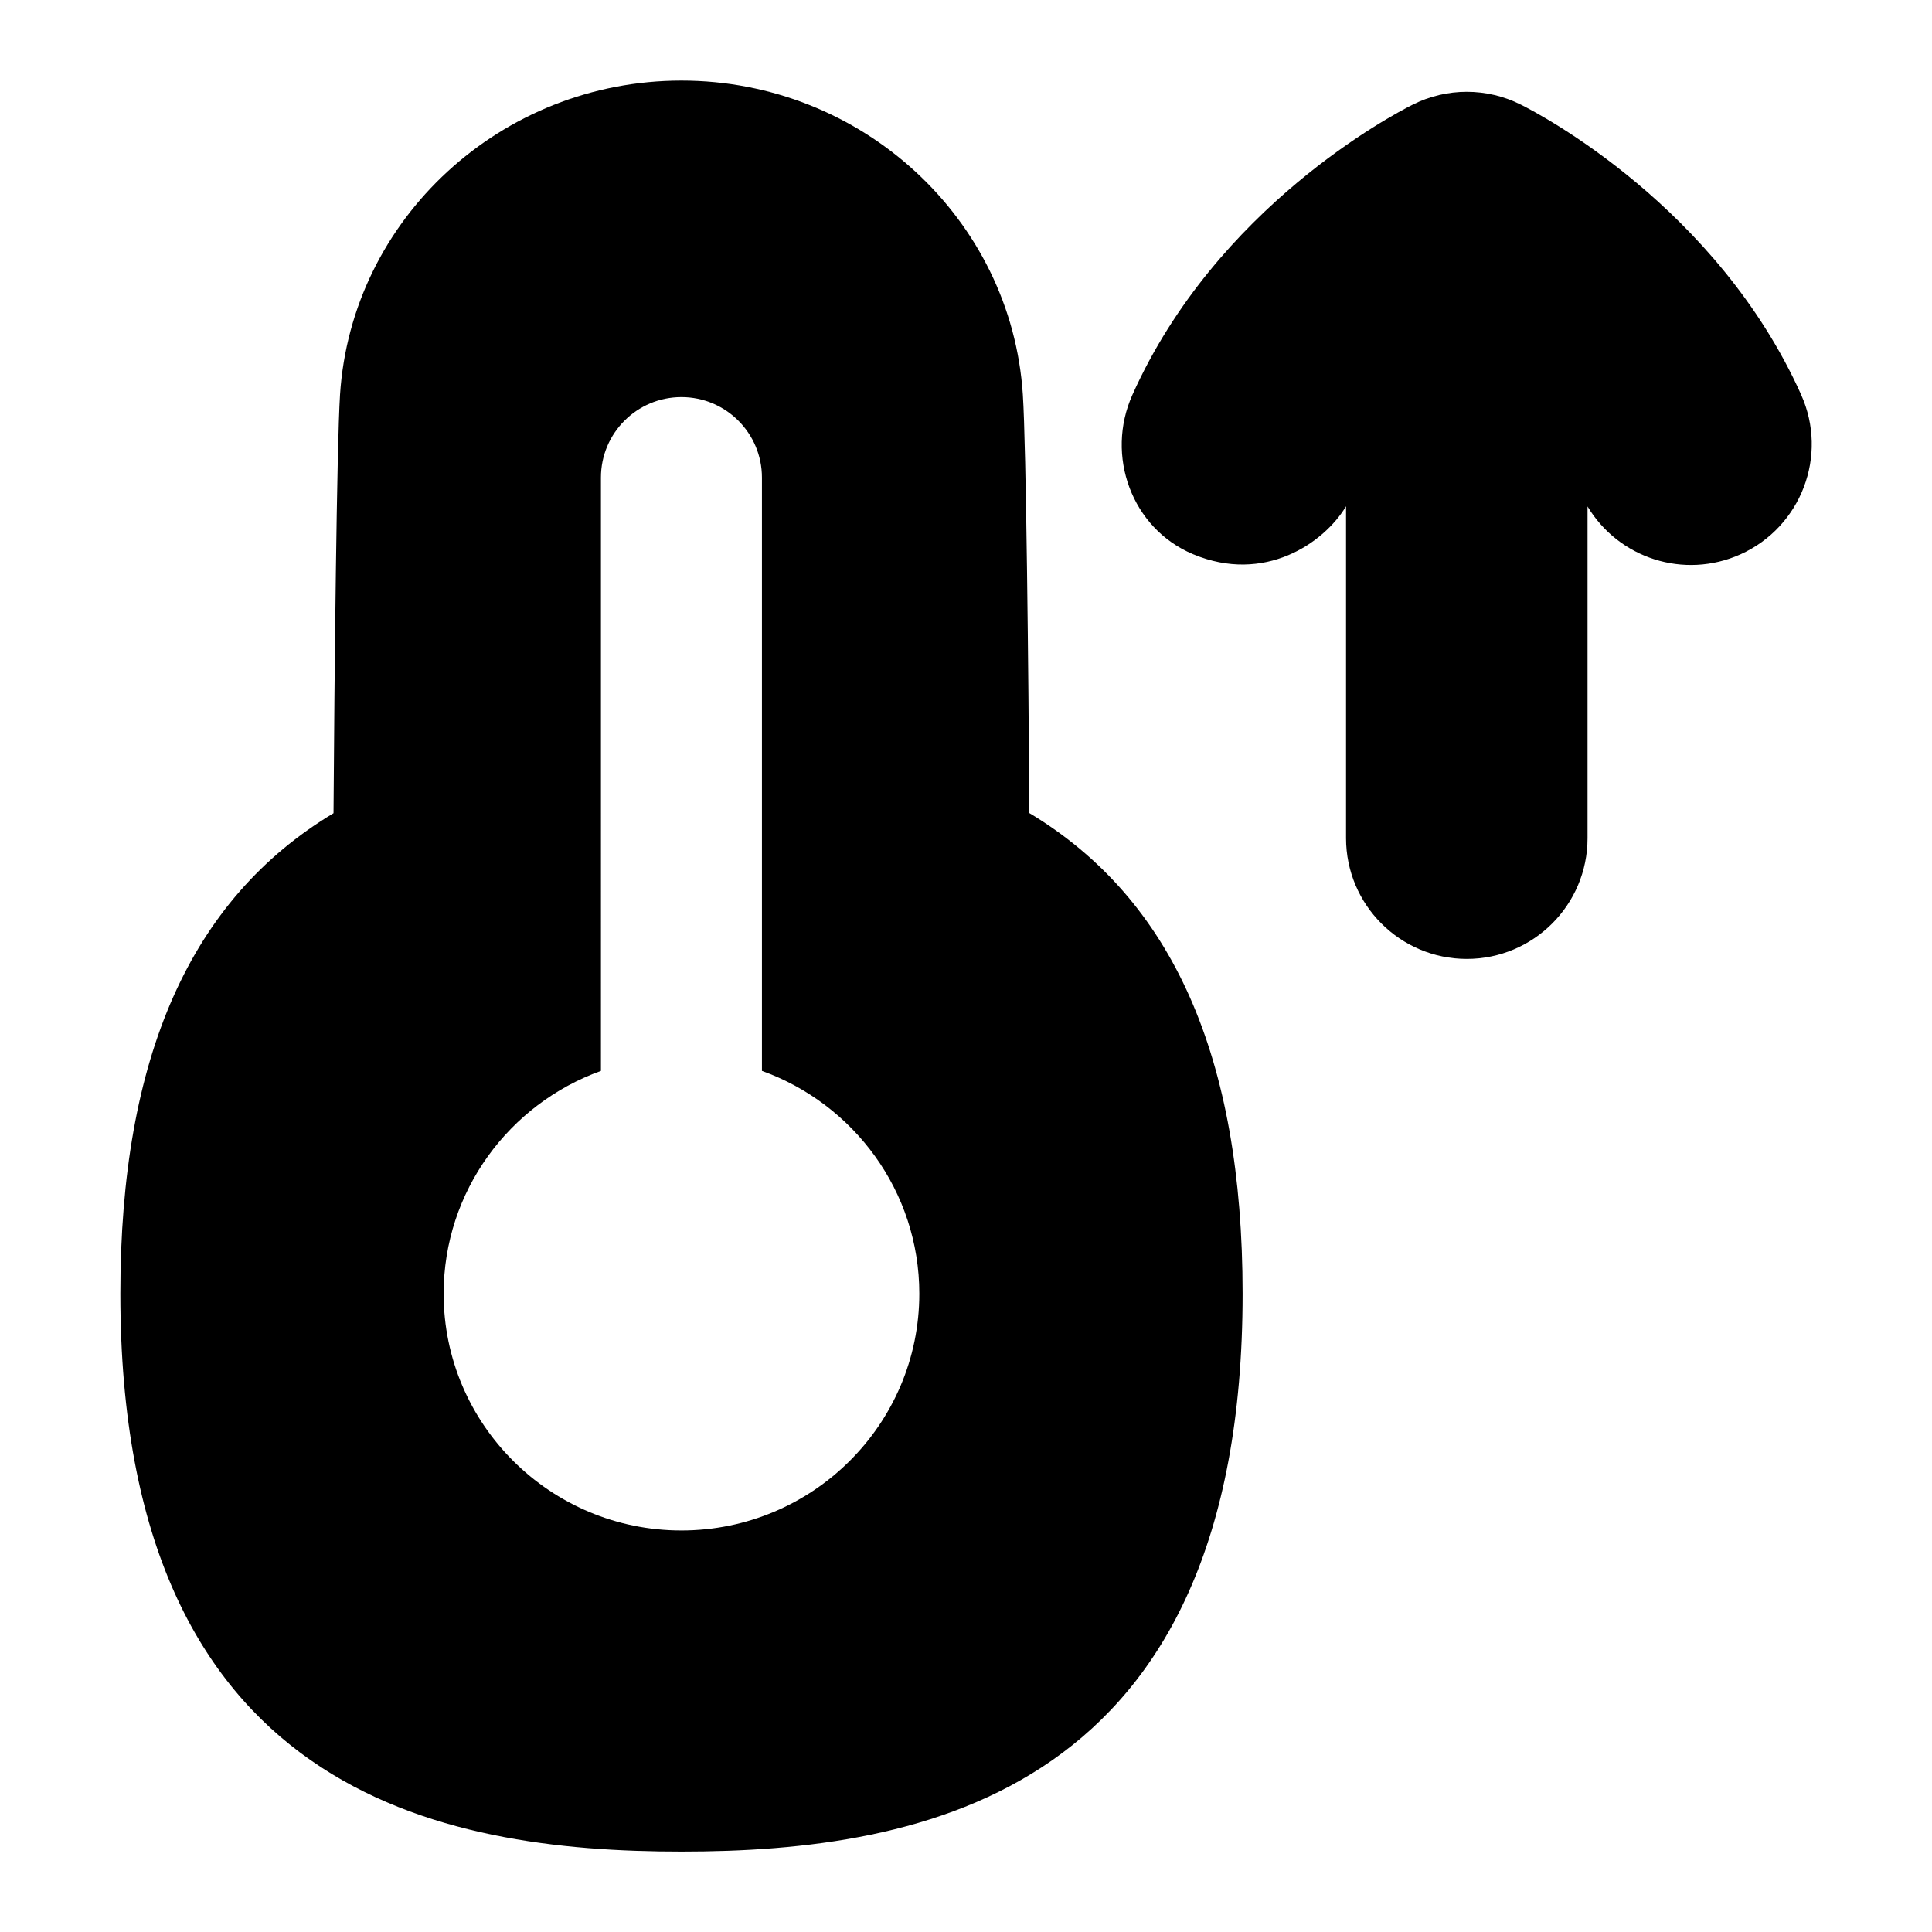 <?xml version="1.0" encoding="UTF-8"?>
<svg xmlns="http://www.w3.org/2000/svg" id="Layer_1" data-name="Layer 1" viewBox="0 0 24 24">
  <path d="M22.374,4.902c-1.047-2.329-3.235-3.479-3.481-3.602-.422-.213-.922-.213-1.344,0-.246,.123-2.436,1.272-3.481,3.603-.34,.756-.01,1.663,.754,1.982,.883,.37,1.624-.136,1.899-.596v4.123c0,.828,.672,1.5,1.5,1.5s1.5-.672,1.5-1.5V6.291c.385,.642,1.196,.911,1.9,.595,.755-.34,1.093-1.228,.753-1.983Z"/>
  <path d="M12.787,10.101c-.011-1.732-.039-4.556-.081-5.199-.142-2.188-2.005-3.901-4.241-3.901s-4.099,1.714-4.241,3.901c-.041,.643-.07,3.5-.081,5.2-1.78,1.069-2.648,3.03-2.648,5.969,0,6.211,3.978,6.93,6.97,6.93s6.971-.719,6.971-6.93c0-2.939-.868-4.9-2.648-5.97Zm-4.322,8.911c-1.629,0-2.954-1.319-2.954-2.941,0-1.273,.816-2.359,1.954-2.768V5.933c0-.553,.448-1,1-1s1,.447,1,1v7.37c1.139,.409,1.955,1.495,1.955,2.768,0,1.622-1.325,2.941-2.955,2.941Z"/>
</svg>
